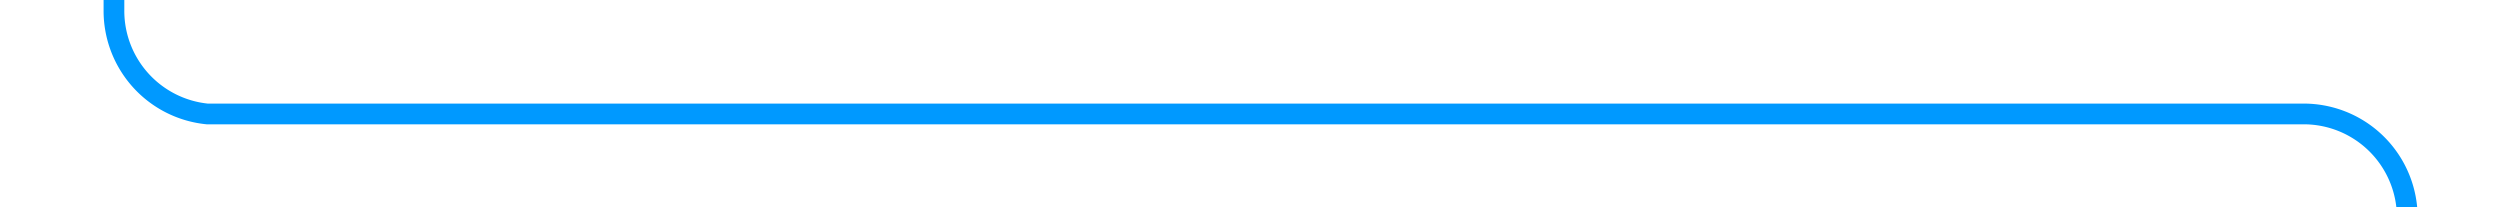 ﻿<?xml version="1.0" encoding="utf-8"?>
<svg version="1.1" xmlns:xlink="http://www.w3.org/1999/xlink" width="120.667px" height="10px" preserveAspectRatio="xMinYMid meet" viewBox="301 154.667  120.667 8" xmlns="http://www.w3.org/2000/svg">
  <path d="M 183 231.5  L 411.667 231.5  A 5 5 0 0 0 417.167 226.5 L 417.167 163.667  A 5 5 0 0 0 412.167 159.167 L 311 159.167  A 5 5 0 0 1 306.5 154.167 L 306.5 112  " stroke-width="1" stroke="#0099ff" fill="none" />
  <path d="M 312.8 113  L 306.5 107  L 300.2 113  L 312.8 113  Z " fill-rule="nonzero" fill="#0099ff" stroke="none" />
</svg>